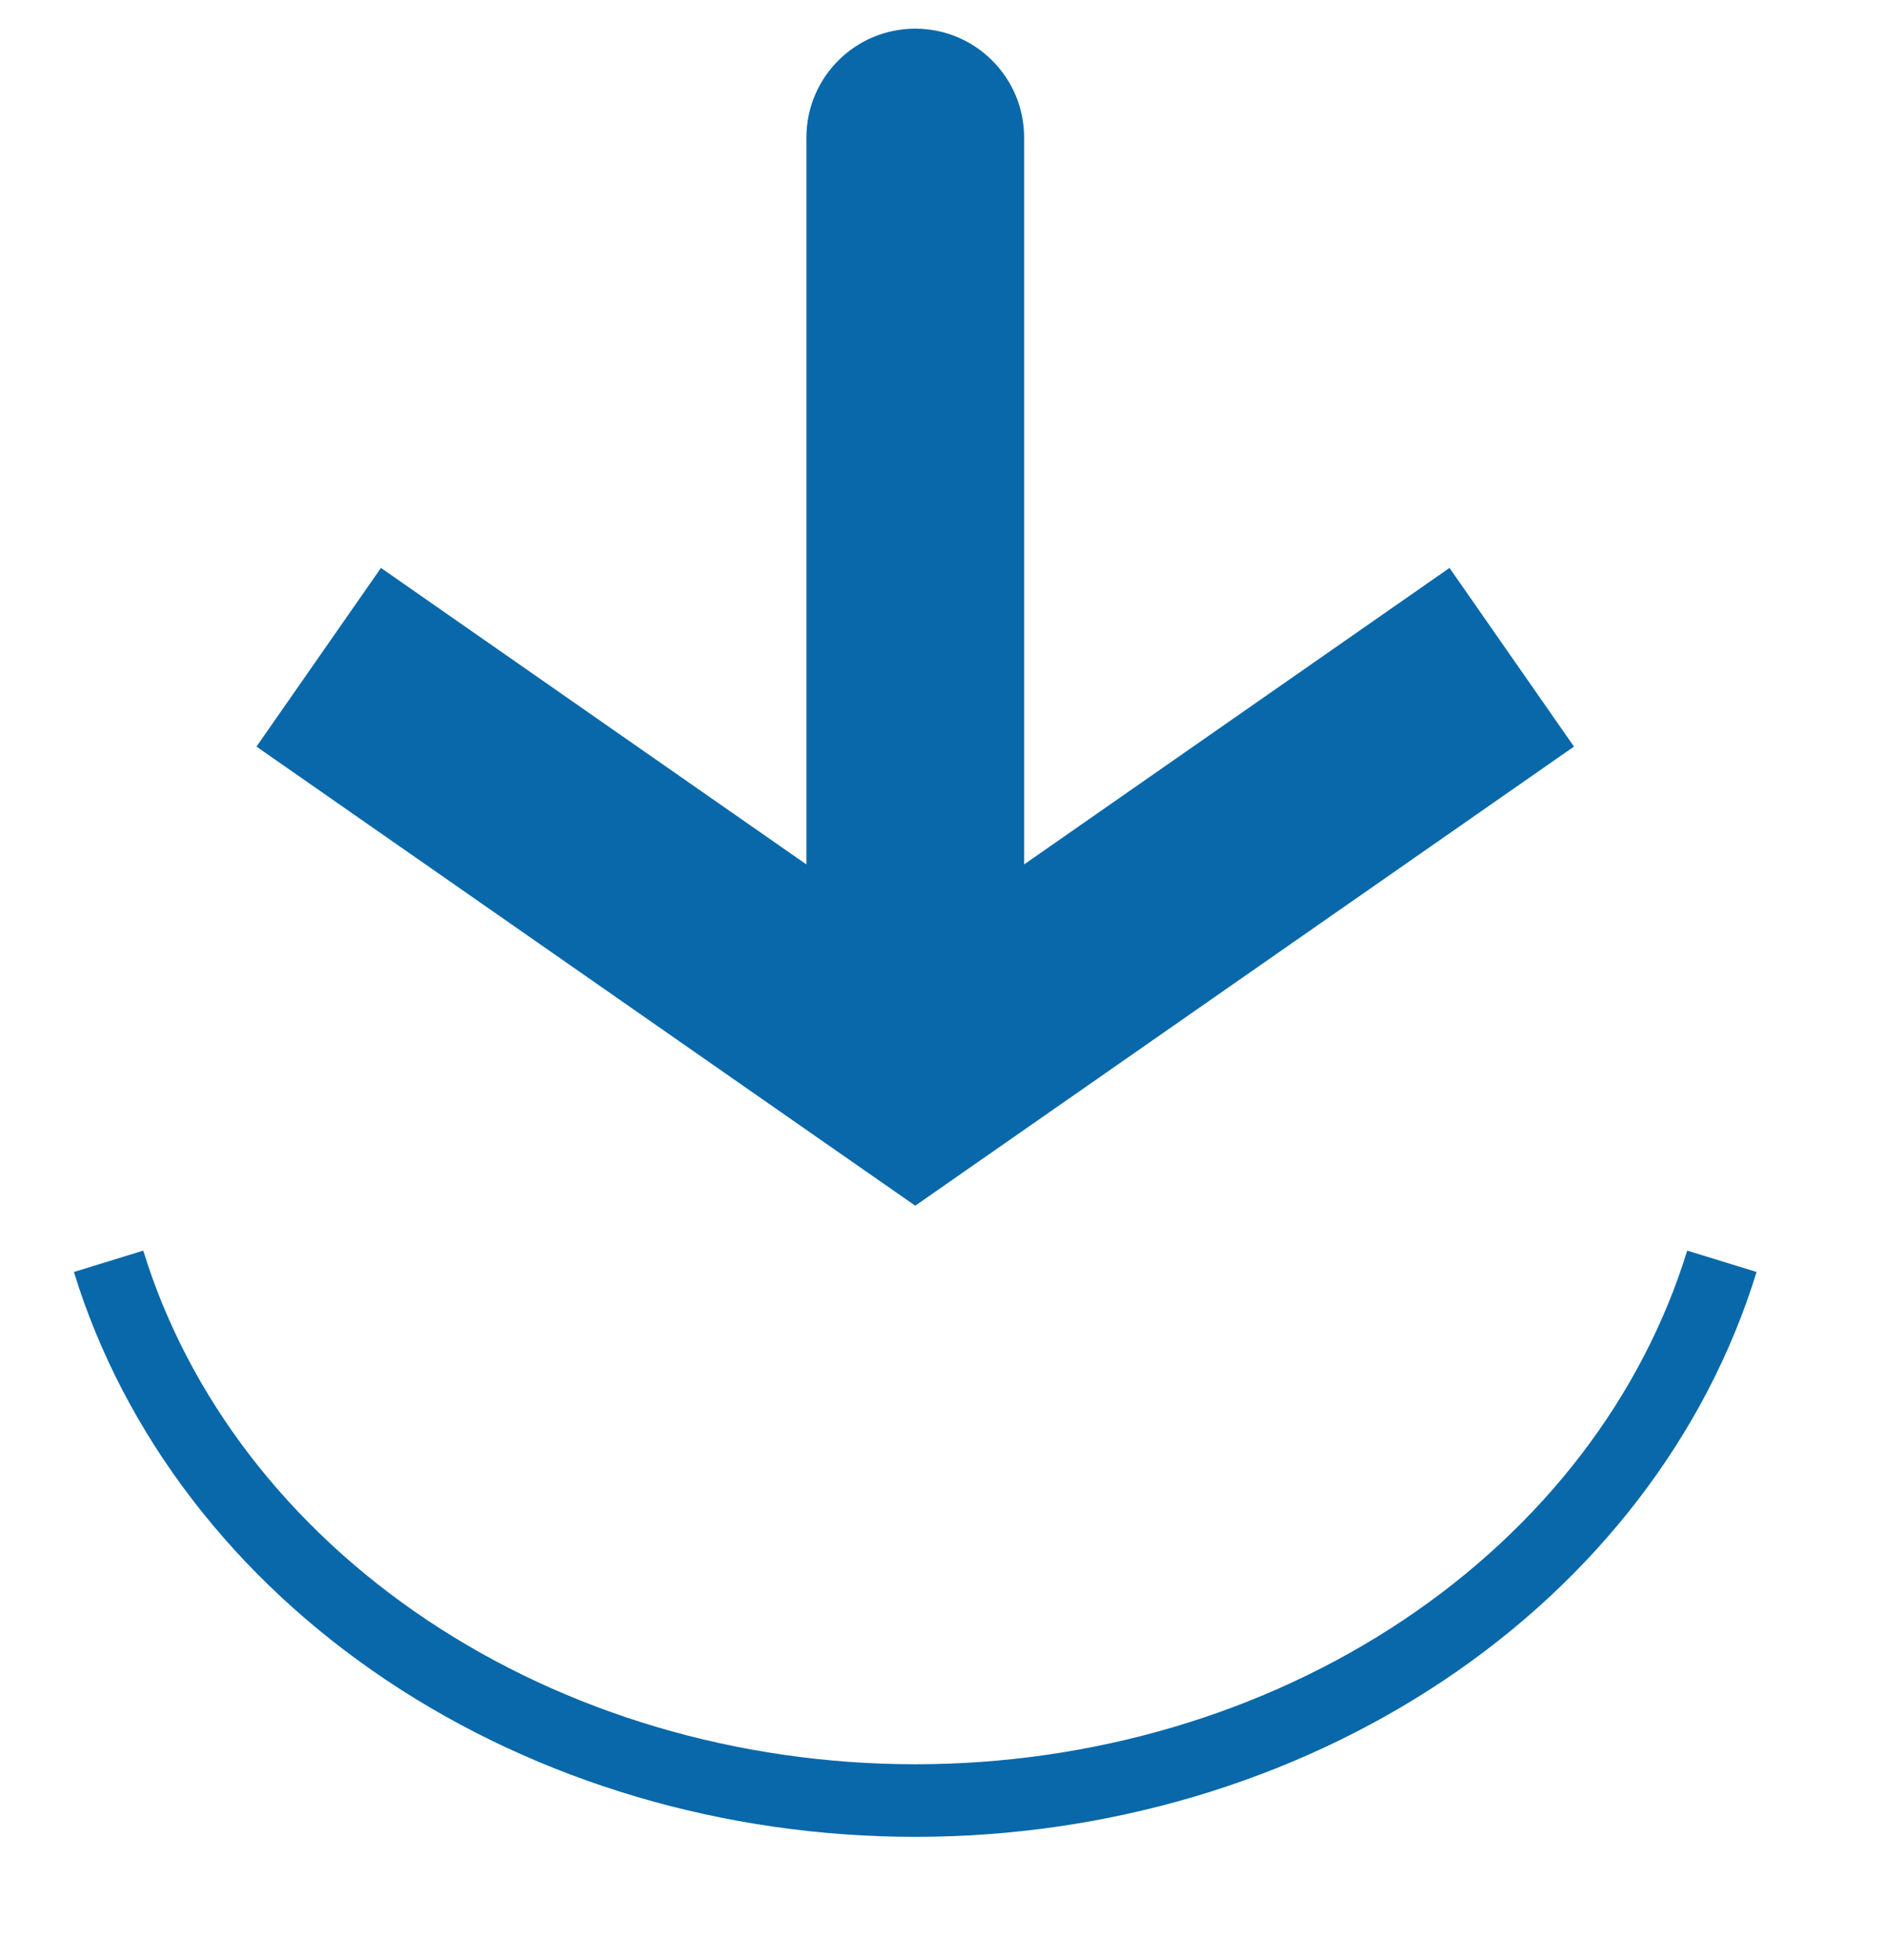 <svg width="26" height="27" viewBox="0 0 26 27" fill="none" xmlns="http://www.w3.org/2000/svg">
<path d="M1.496 17.374C2.152 19.505 3.597 21.388 5.606 22.731C7.616 24.074 10.078 24.802 12.611 24.802C15.144 24.802 17.606 24.074 19.615 22.731C21.625 21.388 23.069 19.505 23.725 17.374" stroke="#0868AA" strokeWidth="3"/>
<path d="M12.611 14.78L11.753 16.011L12.611 16.608L13.468 16.011L12.611 14.78ZM14.111 1.895C14.111 1.066 13.439 0.395 12.611 0.395C11.782 0.395 11.111 1.066 11.111 1.895L14.111 1.895ZM3.534 10.284L11.753 16.011L13.468 13.55L5.249 7.823L3.534 10.284ZM13.468 16.011L21.687 10.284L19.972 7.823L11.753 13.55L13.468 16.011ZM14.111 14.78L14.111 1.895L11.111 1.895L11.111 14.78L14.111 14.78Z" fill="#0868AA"/>
</svg>

